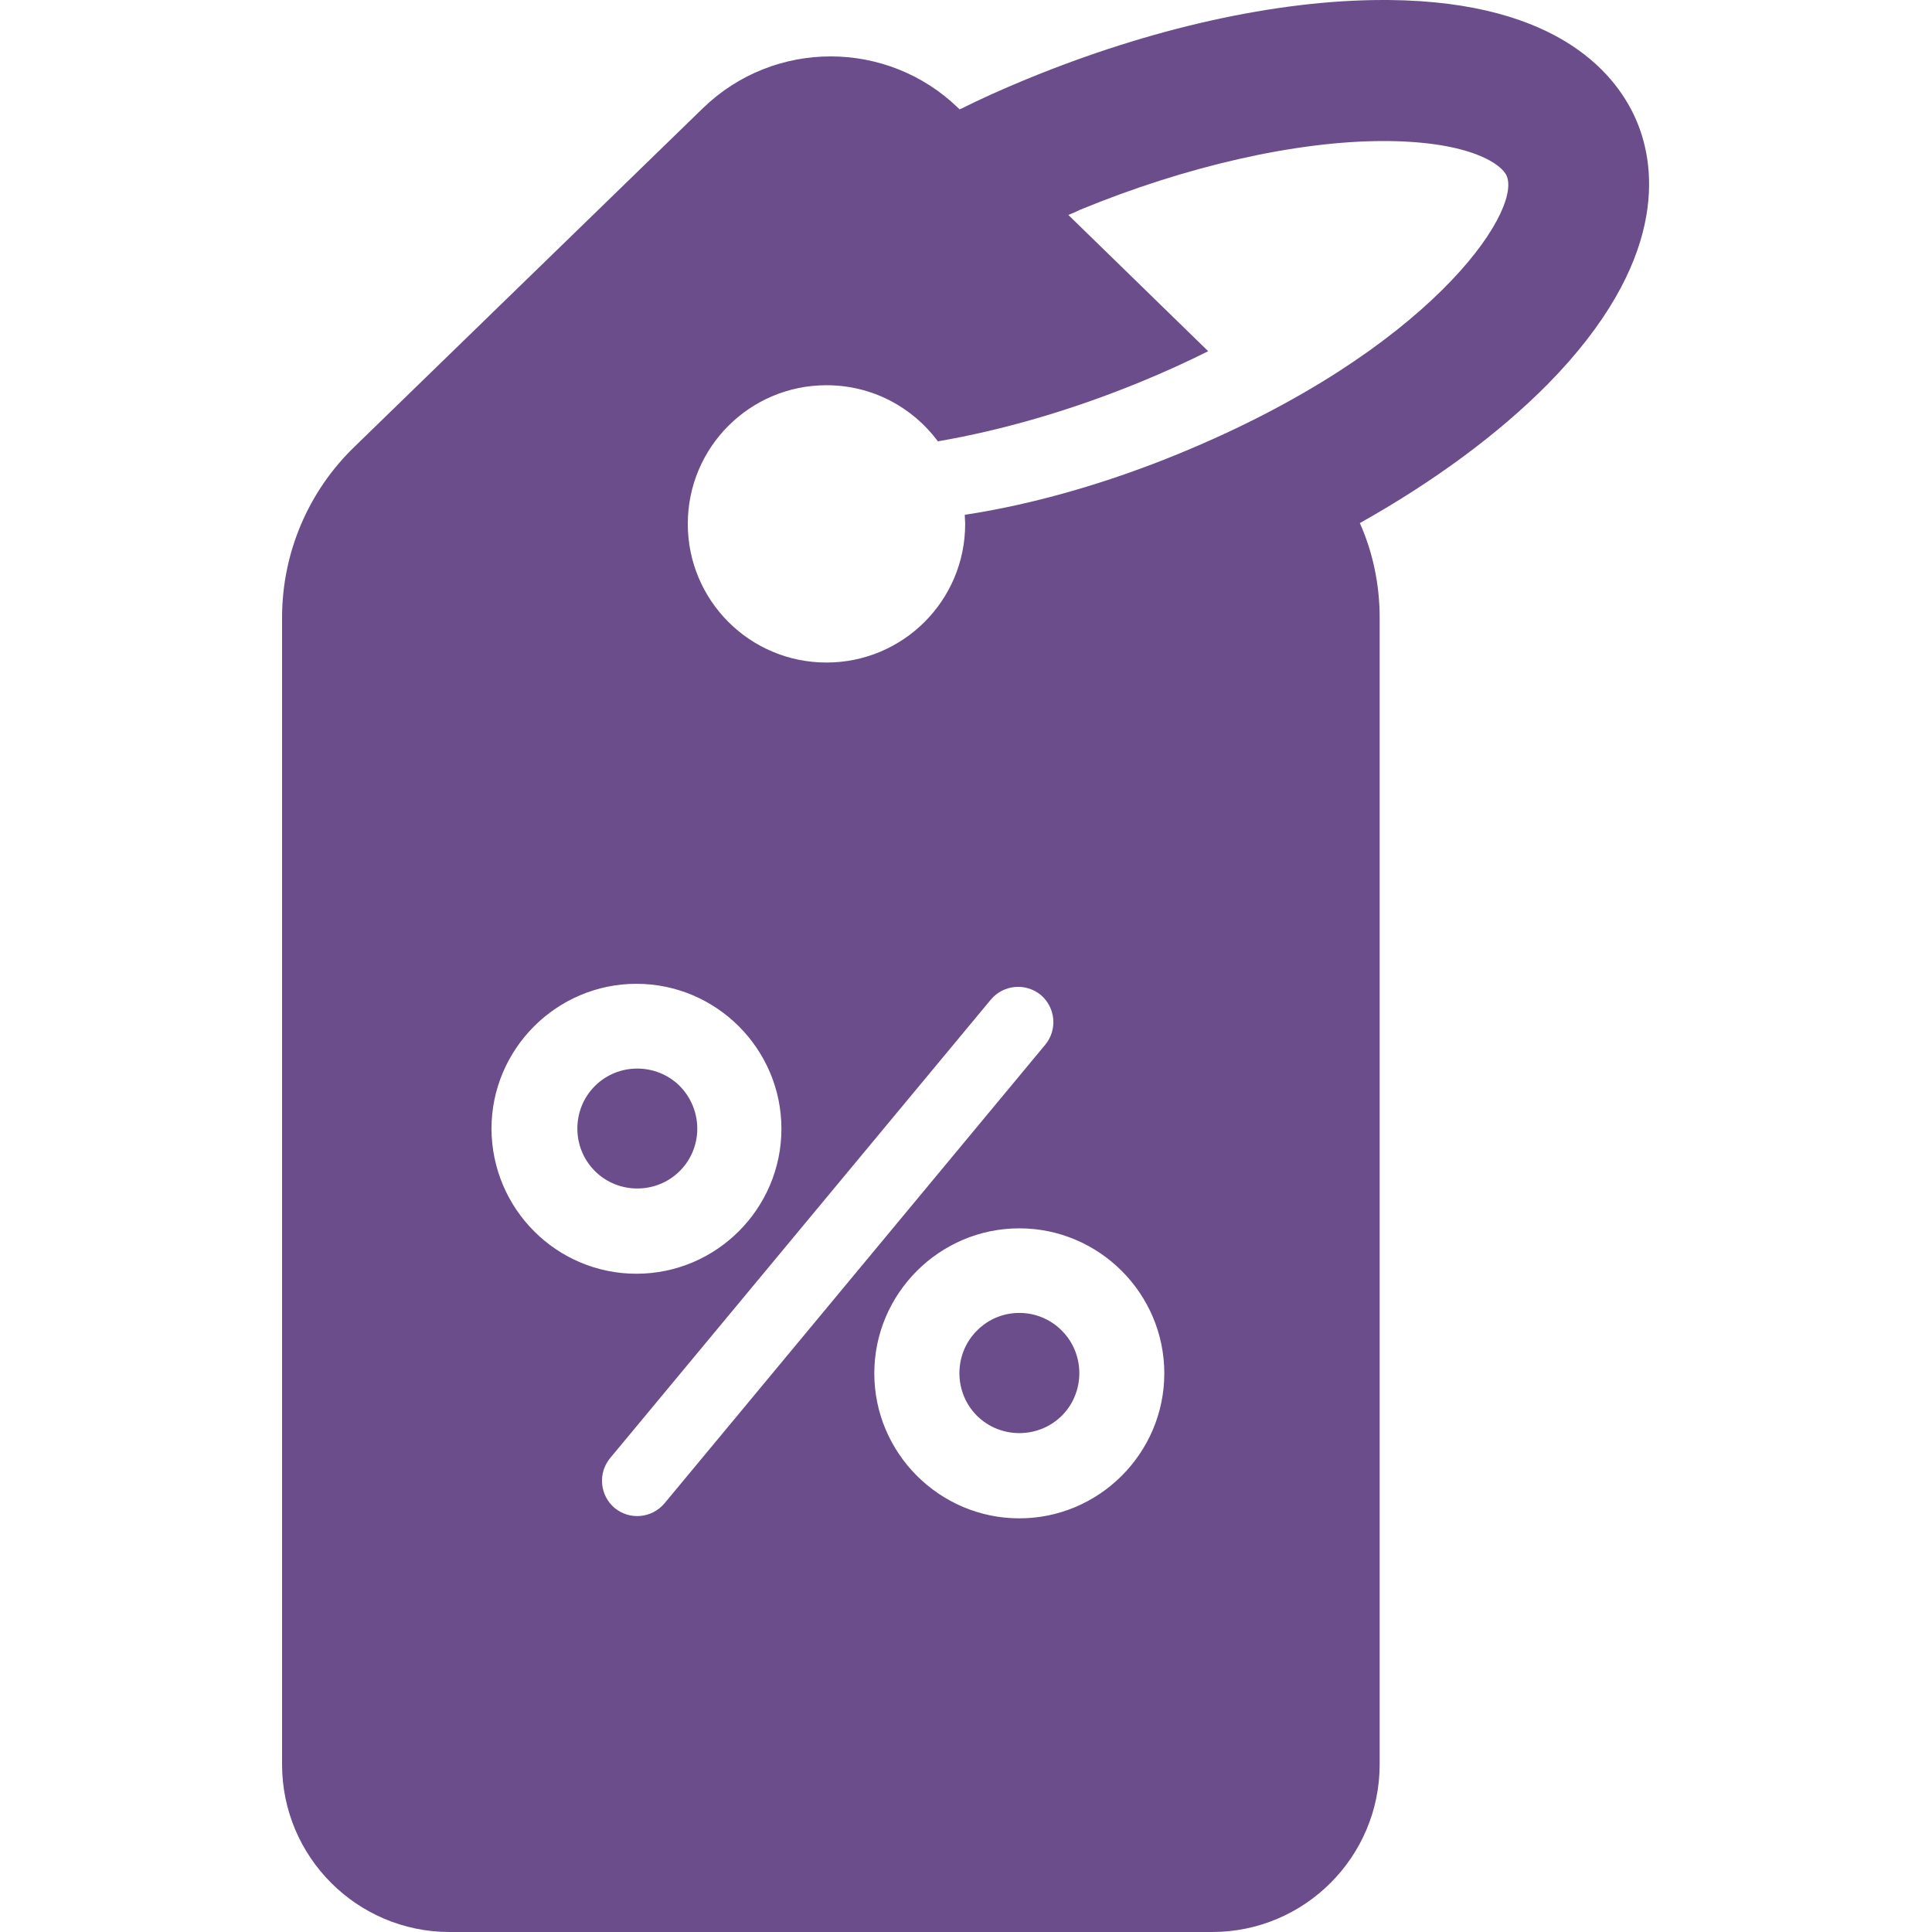 <svg width="28" height="28" viewBox="0 0 28 28" fill="none" xmlns="http://www.w3.org/2000/svg">
<path d="M14.158 19.285C13.82 19.623 13.82 20.179 14.158 20.517C14.495 20.854 15.051 20.854 15.389 20.517C15.727 20.179 15.727 19.623 15.389 19.285C15.051 18.942 14.495 18.942 14.158 19.285Z" fill="#6A4D8A"/>
<path d="M9.852 15.74C9.514 15.402 8.958 15.402 8.621 15.74C8.283 16.078 8.283 16.633 8.621 16.971C8.958 17.309 9.514 17.309 9.852 16.971C10.19 16.633 10.19 16.084 9.852 15.74Z" fill="#6A4D8A"/>
<path d="M23.728 1.775C23.459 1.122 22.634 0.023 20.126 0C20.098 0 20.075 0 20.046 0C18.506 0 16.674 0.407 14.87 1.151C14.538 1.288 14.217 1.431 13.908 1.586L13.891 1.569C12.86 0.567 11.217 0.567 10.186 1.569L5.136 6.476C4.466 7.123 4.088 8.016 4.088 8.95V25.572C4.088 26.912 5.176 28 6.516 28H17.567C18.907 28 19.995 26.912 19.995 25.572V8.95C19.995 8.474 19.897 8.005 19.708 7.581C20.779 6.98 21.712 6.293 22.428 5.571C24.18 3.791 23.997 2.428 23.728 1.775ZM7.123 16.359C7.123 15.203 8.067 14.258 9.224 14.258C10.381 14.258 11.325 15.203 11.325 16.359C11.325 17.516 10.381 18.46 9.224 18.46C8.067 18.46 7.128 17.521 7.123 16.359ZM8.909 21.856C8.692 21.673 8.663 21.352 8.84 21.135L14.36 14.487C14.543 14.269 14.864 14.241 15.082 14.418C15.299 14.601 15.328 14.922 15.15 15.139L9.631 21.787C9.447 22.005 9.127 22.034 8.909 21.856ZM14.773 22.005C13.616 22.005 12.671 21.06 12.671 19.904C12.671 18.747 13.616 17.802 14.773 17.802C15.929 17.802 16.874 18.747 16.874 19.904C16.874 21.06 15.929 22.005 14.773 22.005ZM17.103 6.568C16.049 7.003 14.967 7.312 13.982 7.461C13.982 7.507 13.988 7.547 13.988 7.593C13.988 8.703 13.089 9.602 11.978 9.602C10.867 9.602 9.968 8.703 9.968 7.593C9.968 6.482 10.867 5.583 11.978 5.583C12.643 5.583 13.226 5.903 13.593 6.396C14.526 6.236 15.534 5.944 16.525 5.537C16.874 5.394 17.2 5.245 17.51 5.09L15.483 3.115C15.54 3.092 15.597 3.069 15.654 3.04C17.195 2.405 18.792 2.044 20.052 2.044C20.069 2.044 20.092 2.044 20.109 2.044C21.317 2.056 21.77 2.382 21.838 2.554C22.05 3.081 20.705 5.085 17.103 6.568Z" fill="#6A4D8A"/>
</svg>
